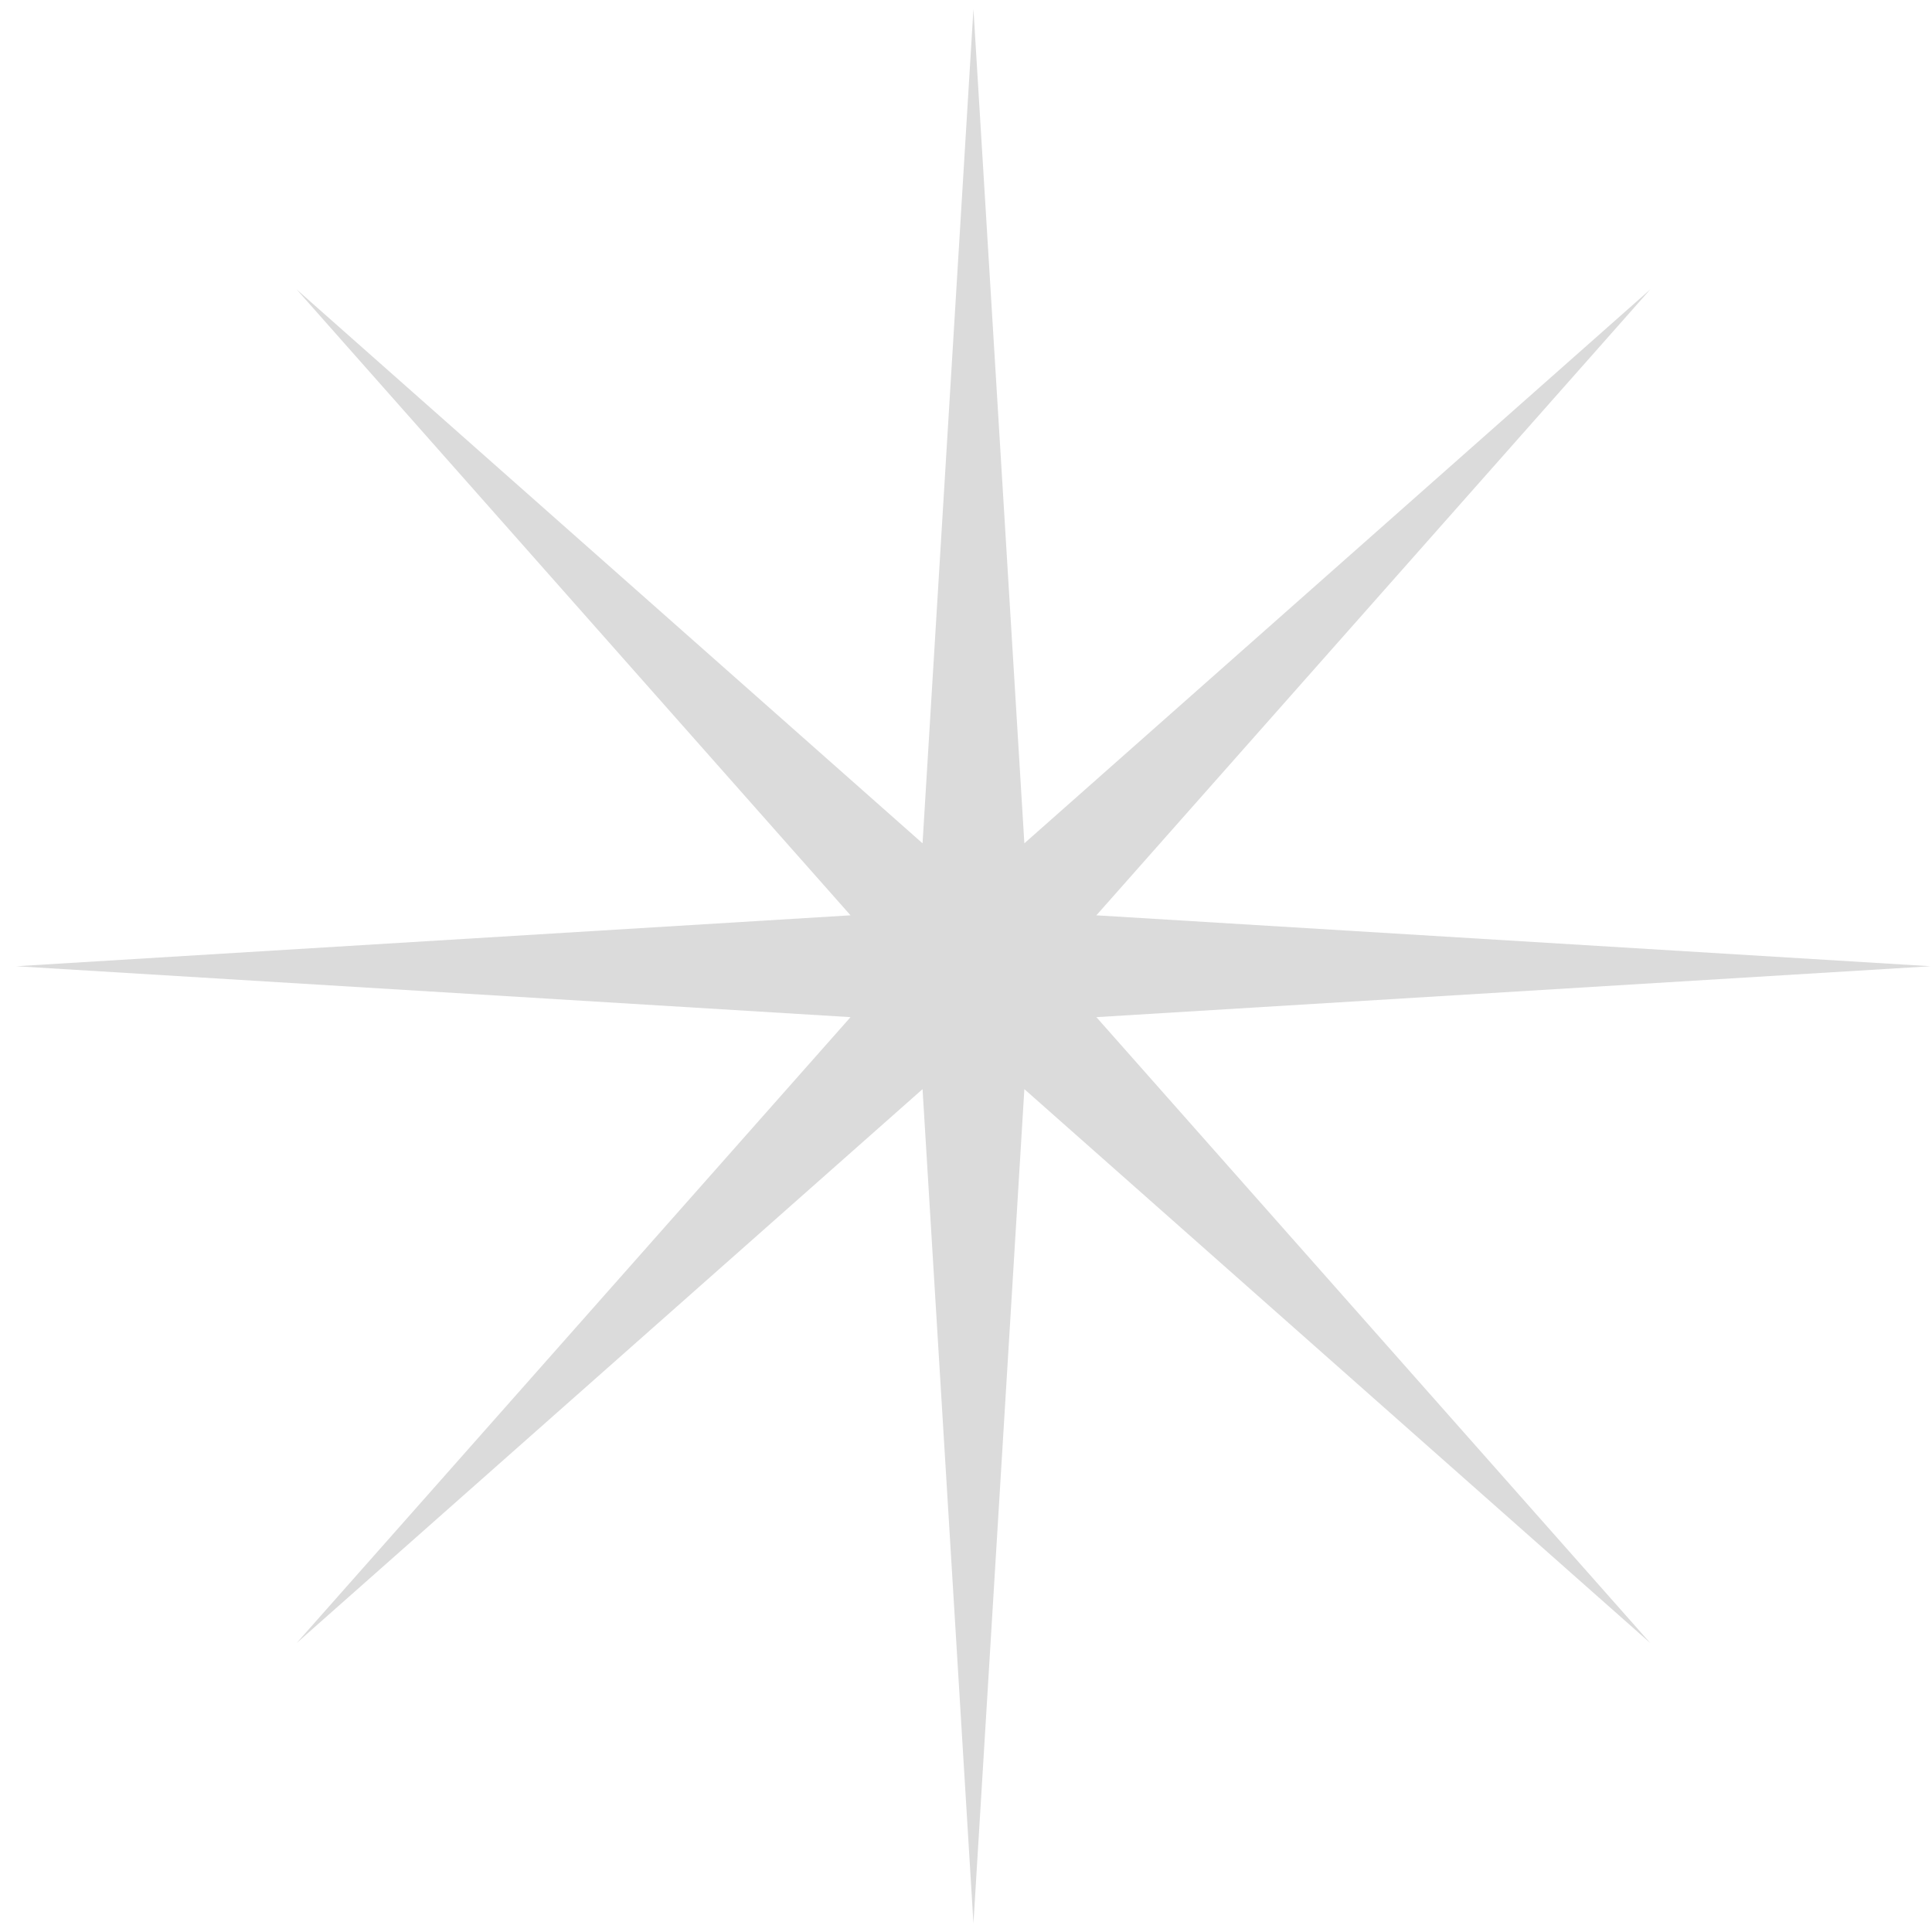 <svg width="116" height="116" viewBox="0 0 116 116" fill="none" xmlns="http://www.w3.org/2000/svg">
<path d="M58.447 0.544L61.504 50.634L99.085 17.377L65.828 54.957L115.917 58.014L65.828 61.071L99.085 98.651L61.504 65.394L58.447 115.484L55.391 65.394L17.81 98.651L51.067 61.071L0.978 58.014L51.067 54.957L17.81 17.377L55.391 50.634L58.447 0.544Z" fill="#DBDBDB"/>
</svg>
